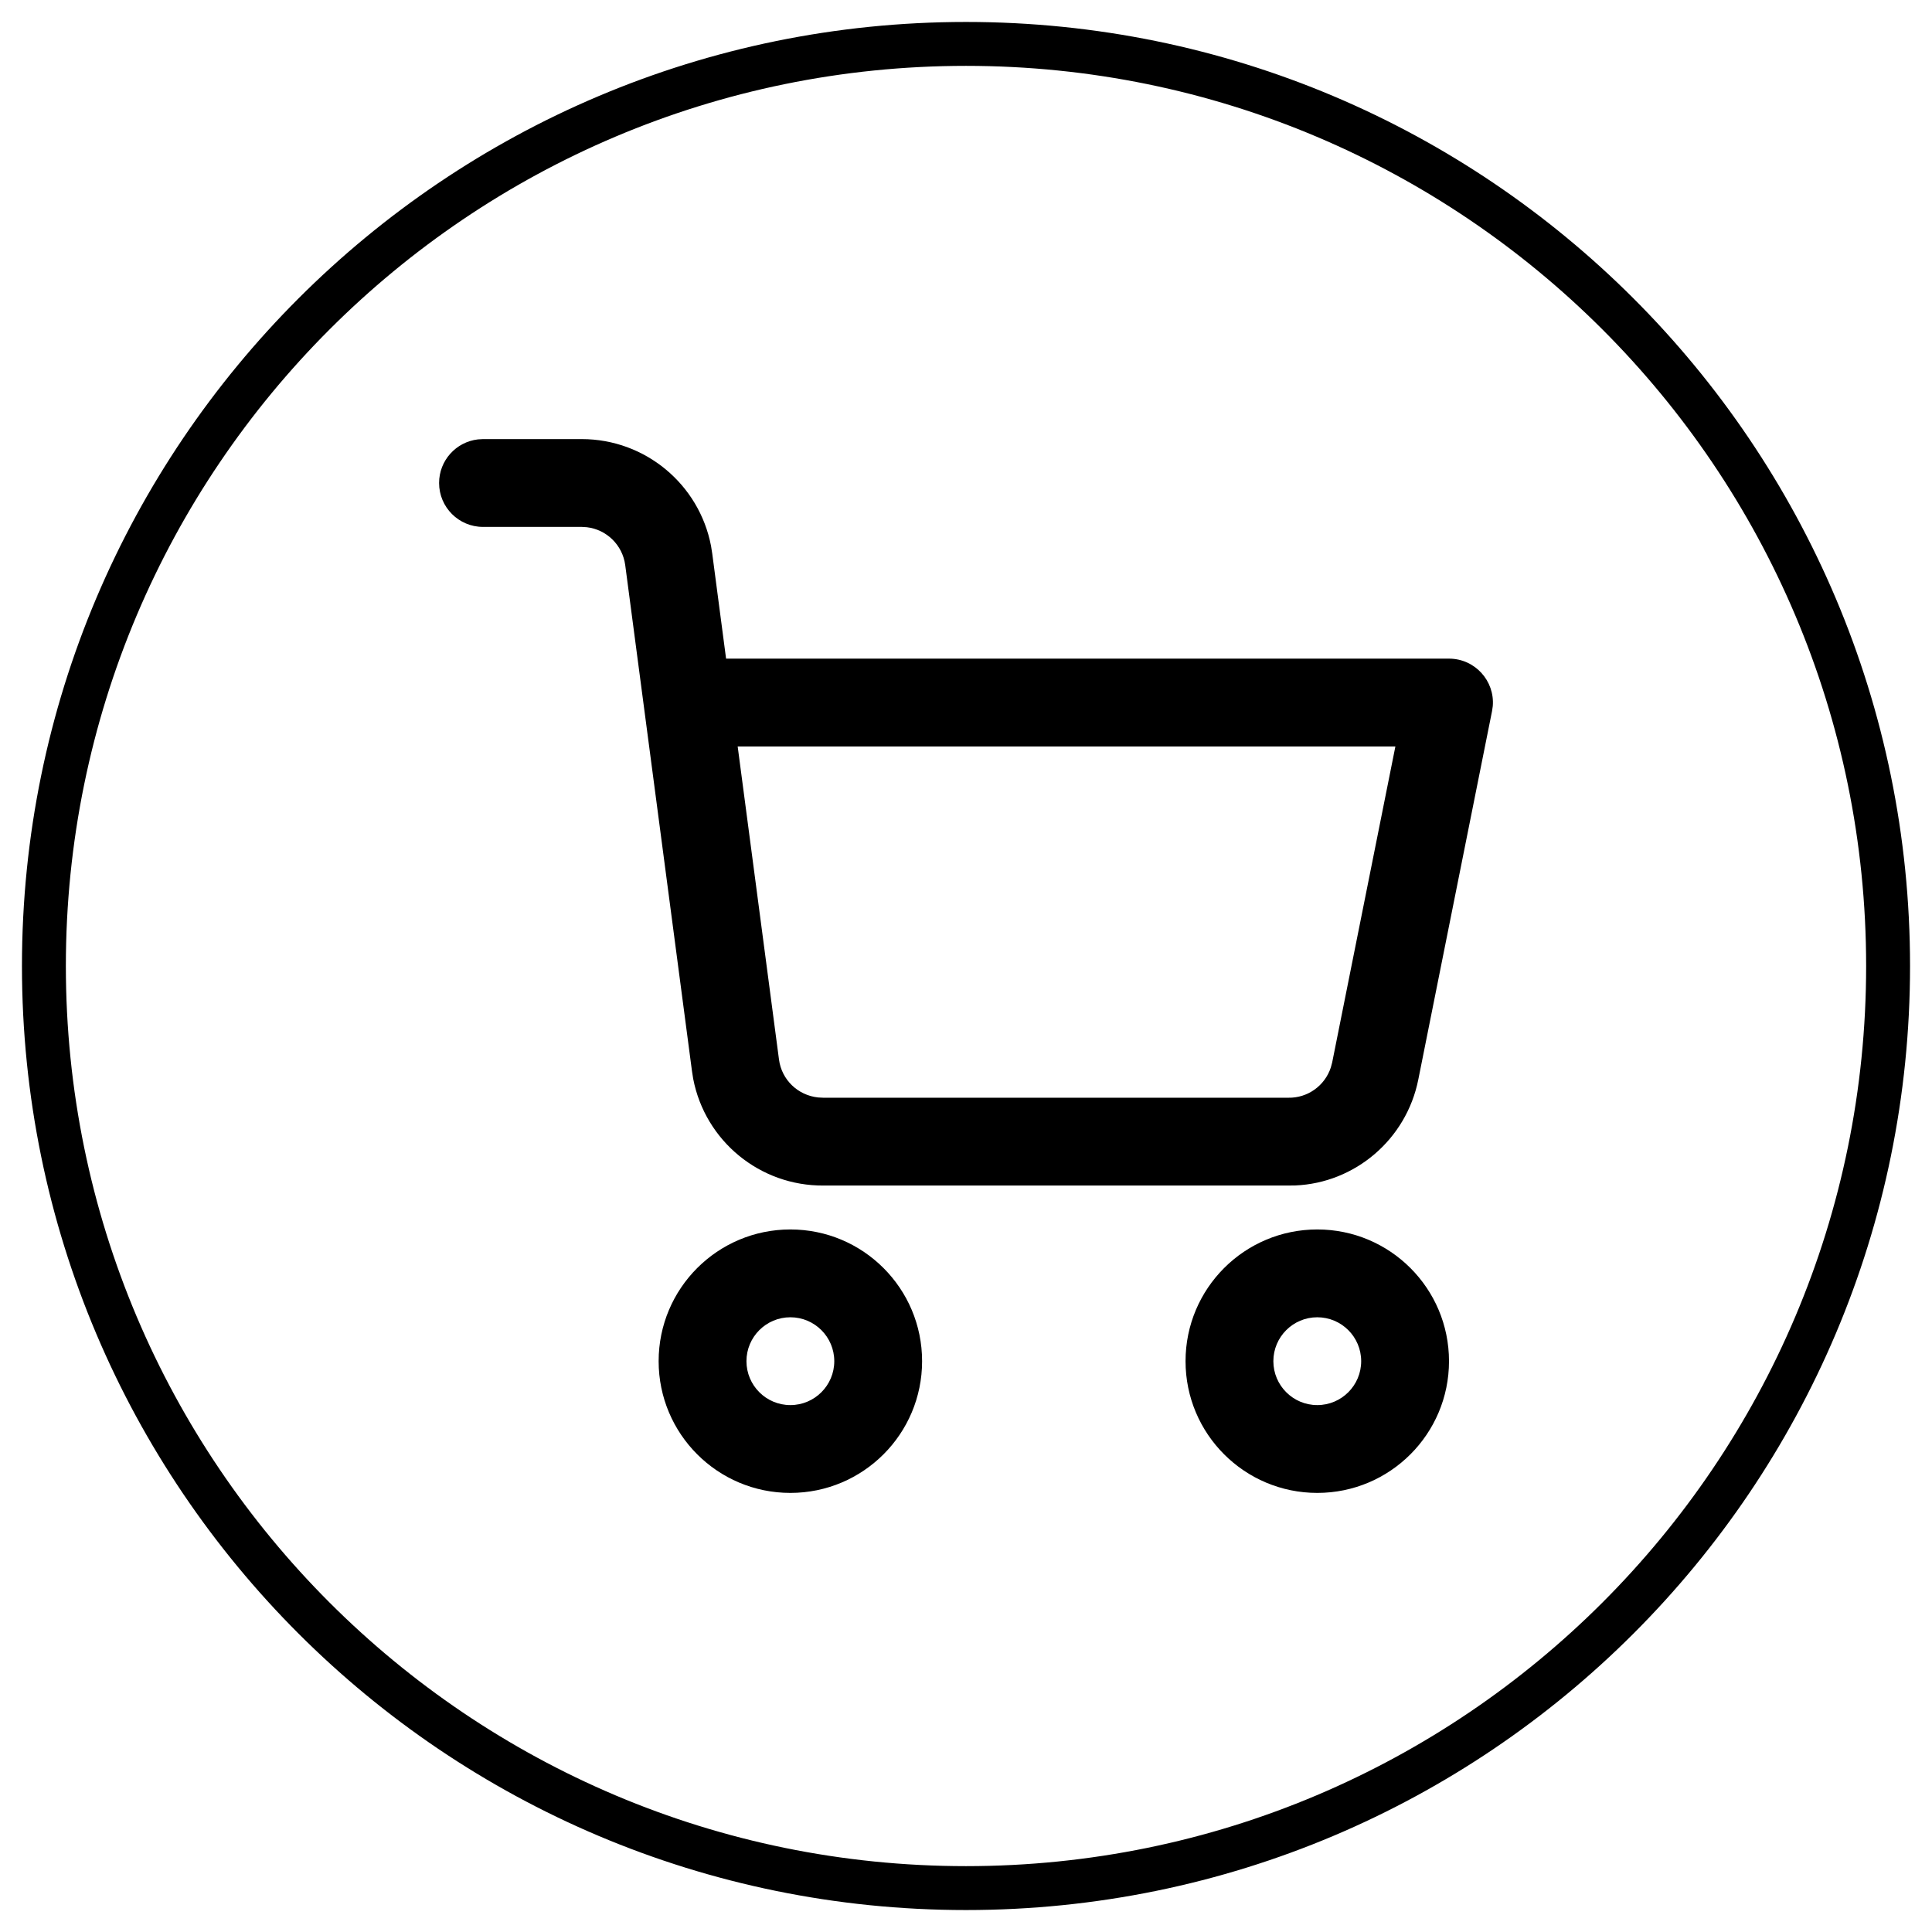 <svg width="44" height="44" viewBox="0 0 44 44" fill="none" xmlns="http://www.w3.org/2000/svg">
<path fill-rule="evenodd" clip-rule="evenodd" d="M22 0.5C10.126 0.5 0.5 10.126 0.5 22C0.5 33.874 10.126 43.5 22 43.5C33.874 43.5 43.5 33.874 43.5 22C43.5 10.126 33.874 0.5 22 0.5ZM22 1.5C33.322 1.5 42.5 10.678 42.5 22C42.5 33.322 33.322 42.5 22 42.5C10.678 42.5 1.5 33.322 1.5 22C1.5 10.678 10.678 1.5 22 1.5ZM16.193 12.432C15.924 11.031 14.696 10.002 13.252 10H11L10.883 10.007C10.386 10.065 10 10.487 10 11C10 11.552 10.448 12 11 12H13.25L13.364 12.007C13.813 12.059 14.178 12.411 14.239 12.87L15.759 24.391L15.787 24.569C16.059 25.981 17.303 27.012 18.759 27L29.32 27L29.498 26.998C30.857 26.942 32.029 25.951 32.301 24.585L33.98 16.196L33.997 16.081C34.045 15.508 33.592 15 33 15H16.536L16.221 12.609L16.193 12.432ZM16.8 17H31.779L30.34 24.194L30.309 24.31C30.174 24.724 29.783 25.009 29.339 25L18.75 25L18.633 24.994C18.172 24.946 17.802 24.593 17.741 24.13L16.8 17ZM18 28C16.343 28 15 29.343 15 31C15 32.657 16.343 34 18 34C19.657 34 21 32.657 21 31C21 29.343 19.657 28 18 28ZM18 30C18.552 30 19 30.448 19 31C19 31.552 18.552 32 18 32C17.448 32 17 31.552 17 31C17 30.448 17.448 30 18 30ZM30 28C28.343 28 27 29.343 27 31C27 32.657 28.343 34 30 34C31.657 34 33 32.657 33 31C33 29.343 31.657 28 30 28ZM30 30C30.552 30 31 30.448 31 31C31 31.552 30.552 32 30 32C29.448 32 29 31.552 29 31C29 30.448 29.448 30 30 30Z" fill="black"/>
</svg>
